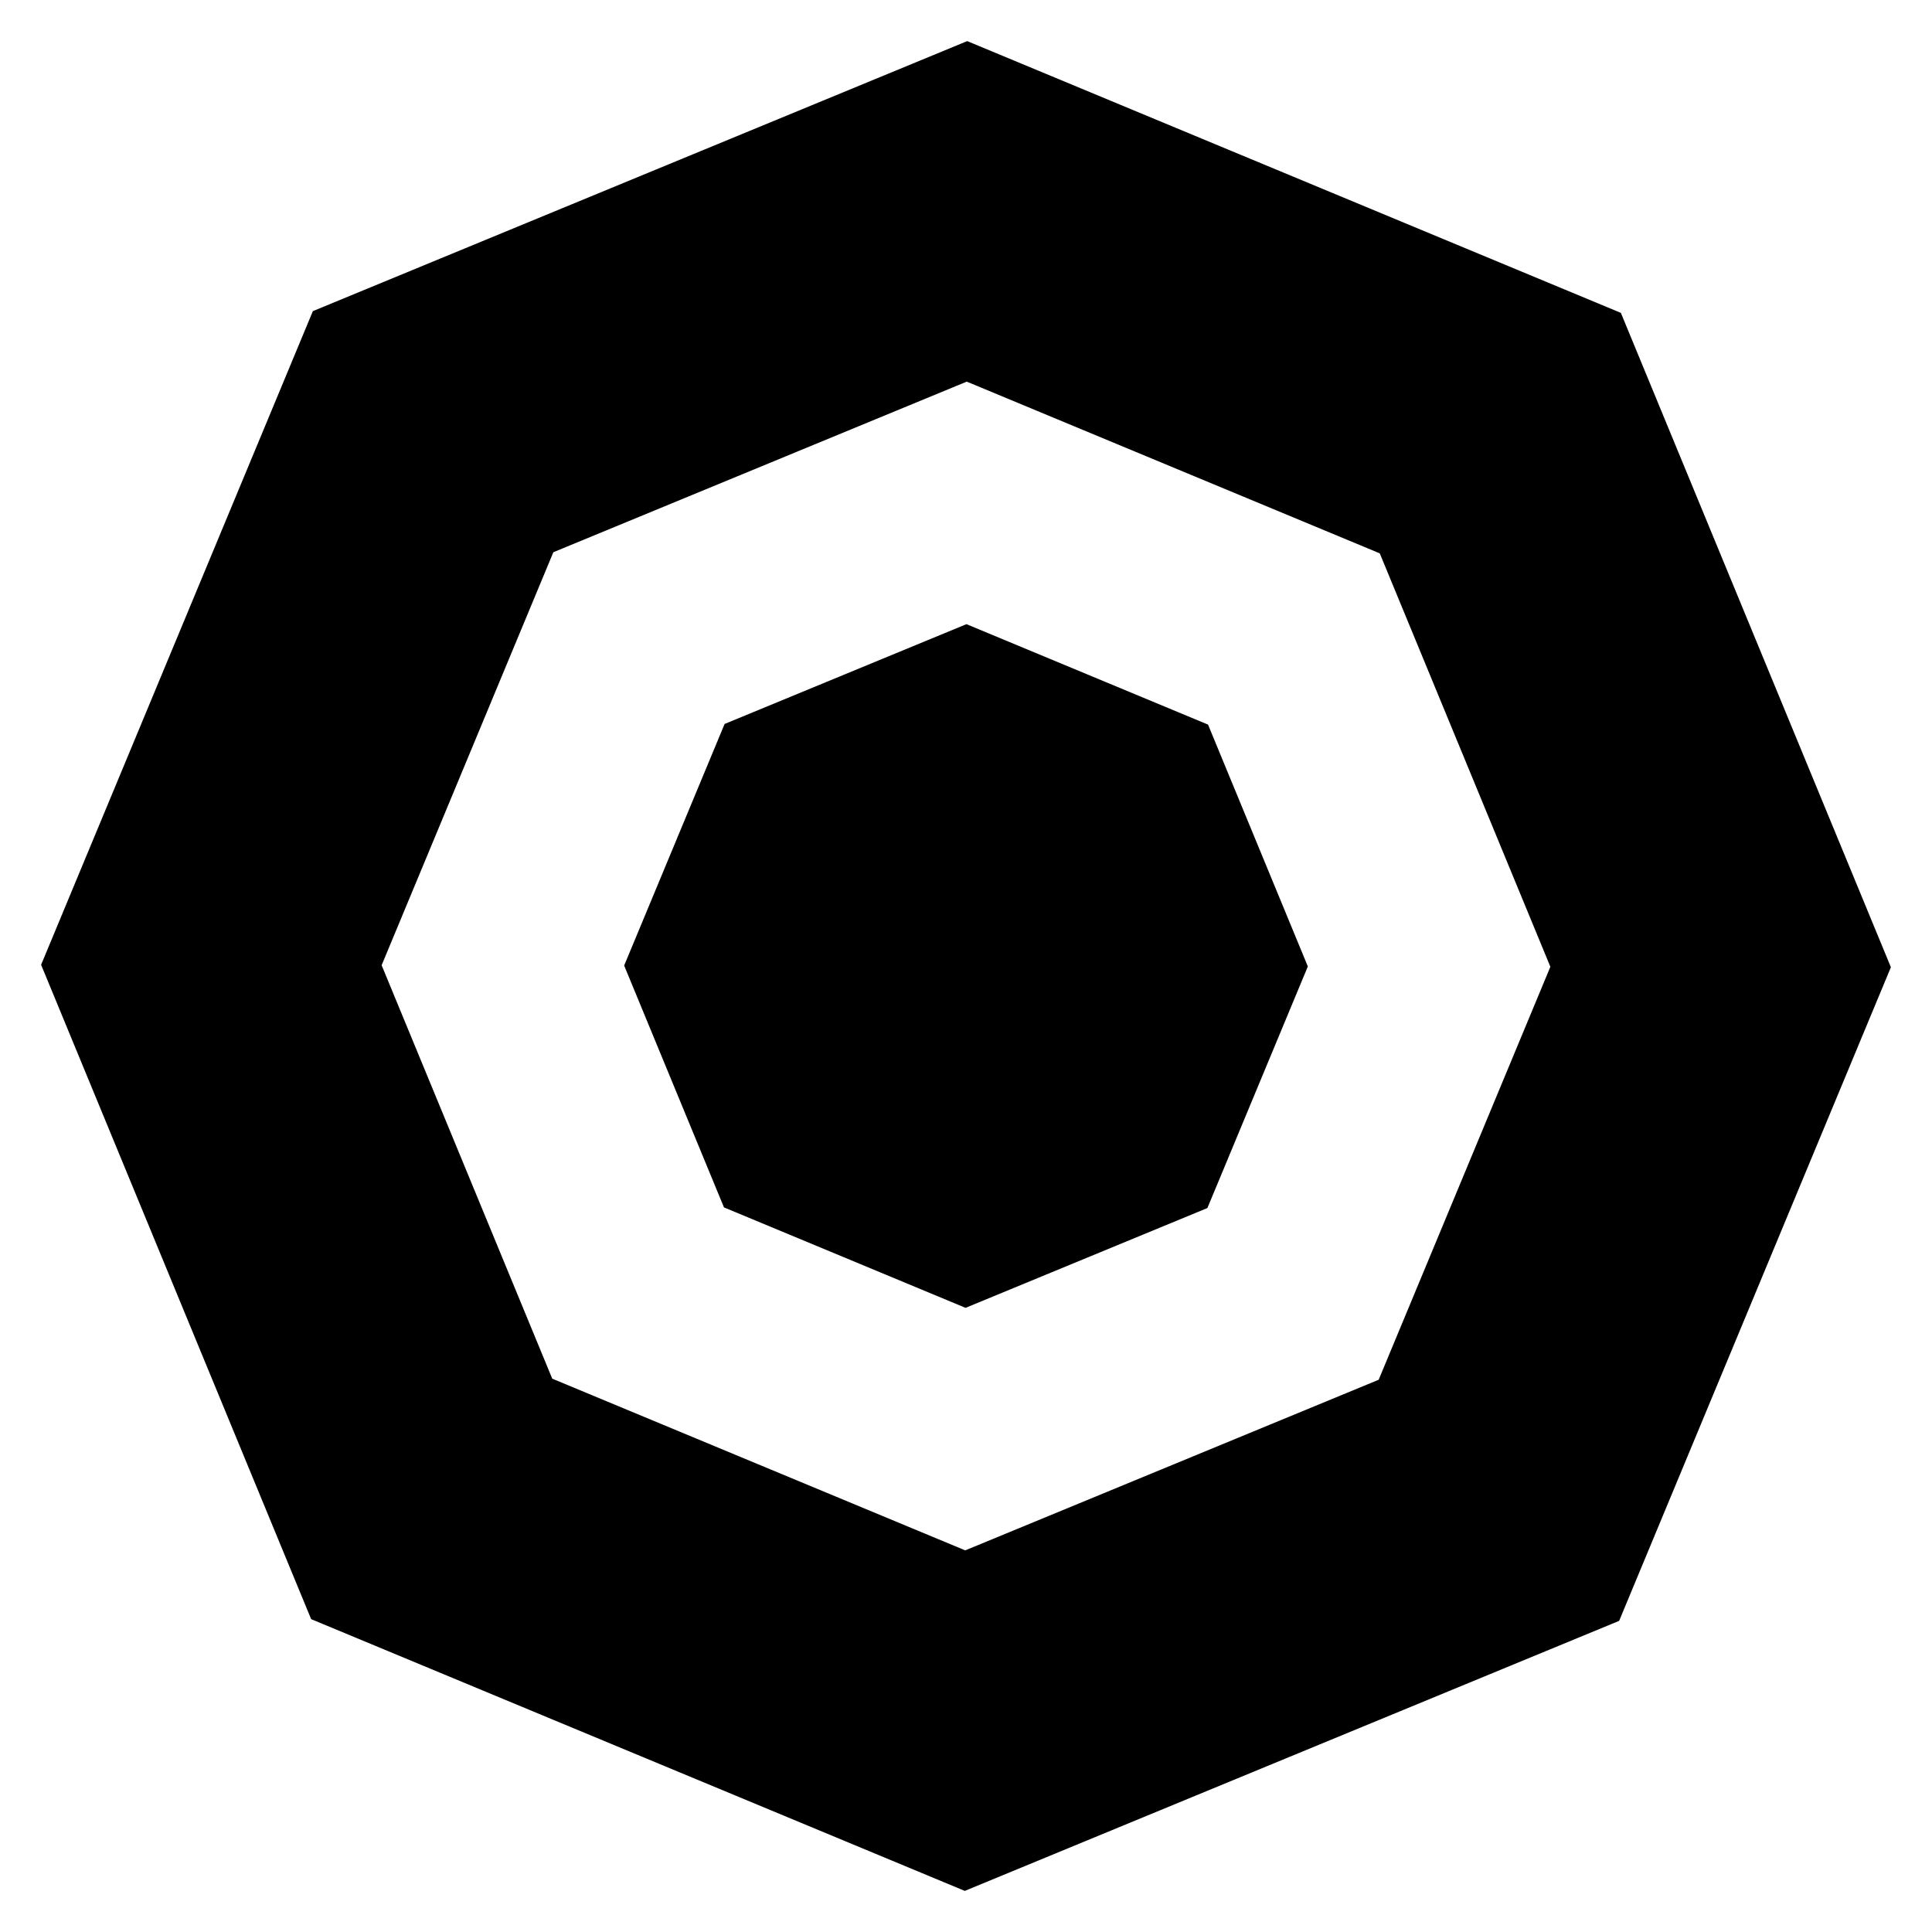 <svg width="235" height="235" viewBox="0 0 235 235" xmlns="http://www.w3.org/2000/svg"><path d="M117.5 159.058l-.055.022-29.385-12.217-12.14-29.418L88.137 88.06 117.5 75.942l.055-.022 29.385 12.217 12.14 29.418-12.217 29.385-29.363 12.118zm0-112.6L67.305 67.172l-.147.355-20.738 49.88 20.752 50.288 50.234 20.885.094-.038 50.195-20.714 20.885-50.234-20.752-50.289-.027-.01-50.207-20.875-.094.038zm0-41.397l.148-.061 79.425 33.022.082.033L230 117.648l-33.055 79.507-79.445 32.784-.148.061-79.506-33.055L5 117.352l32.885-79.097.17-.41L117.5 5.061z" fill-rule="evenodd"/></svg>